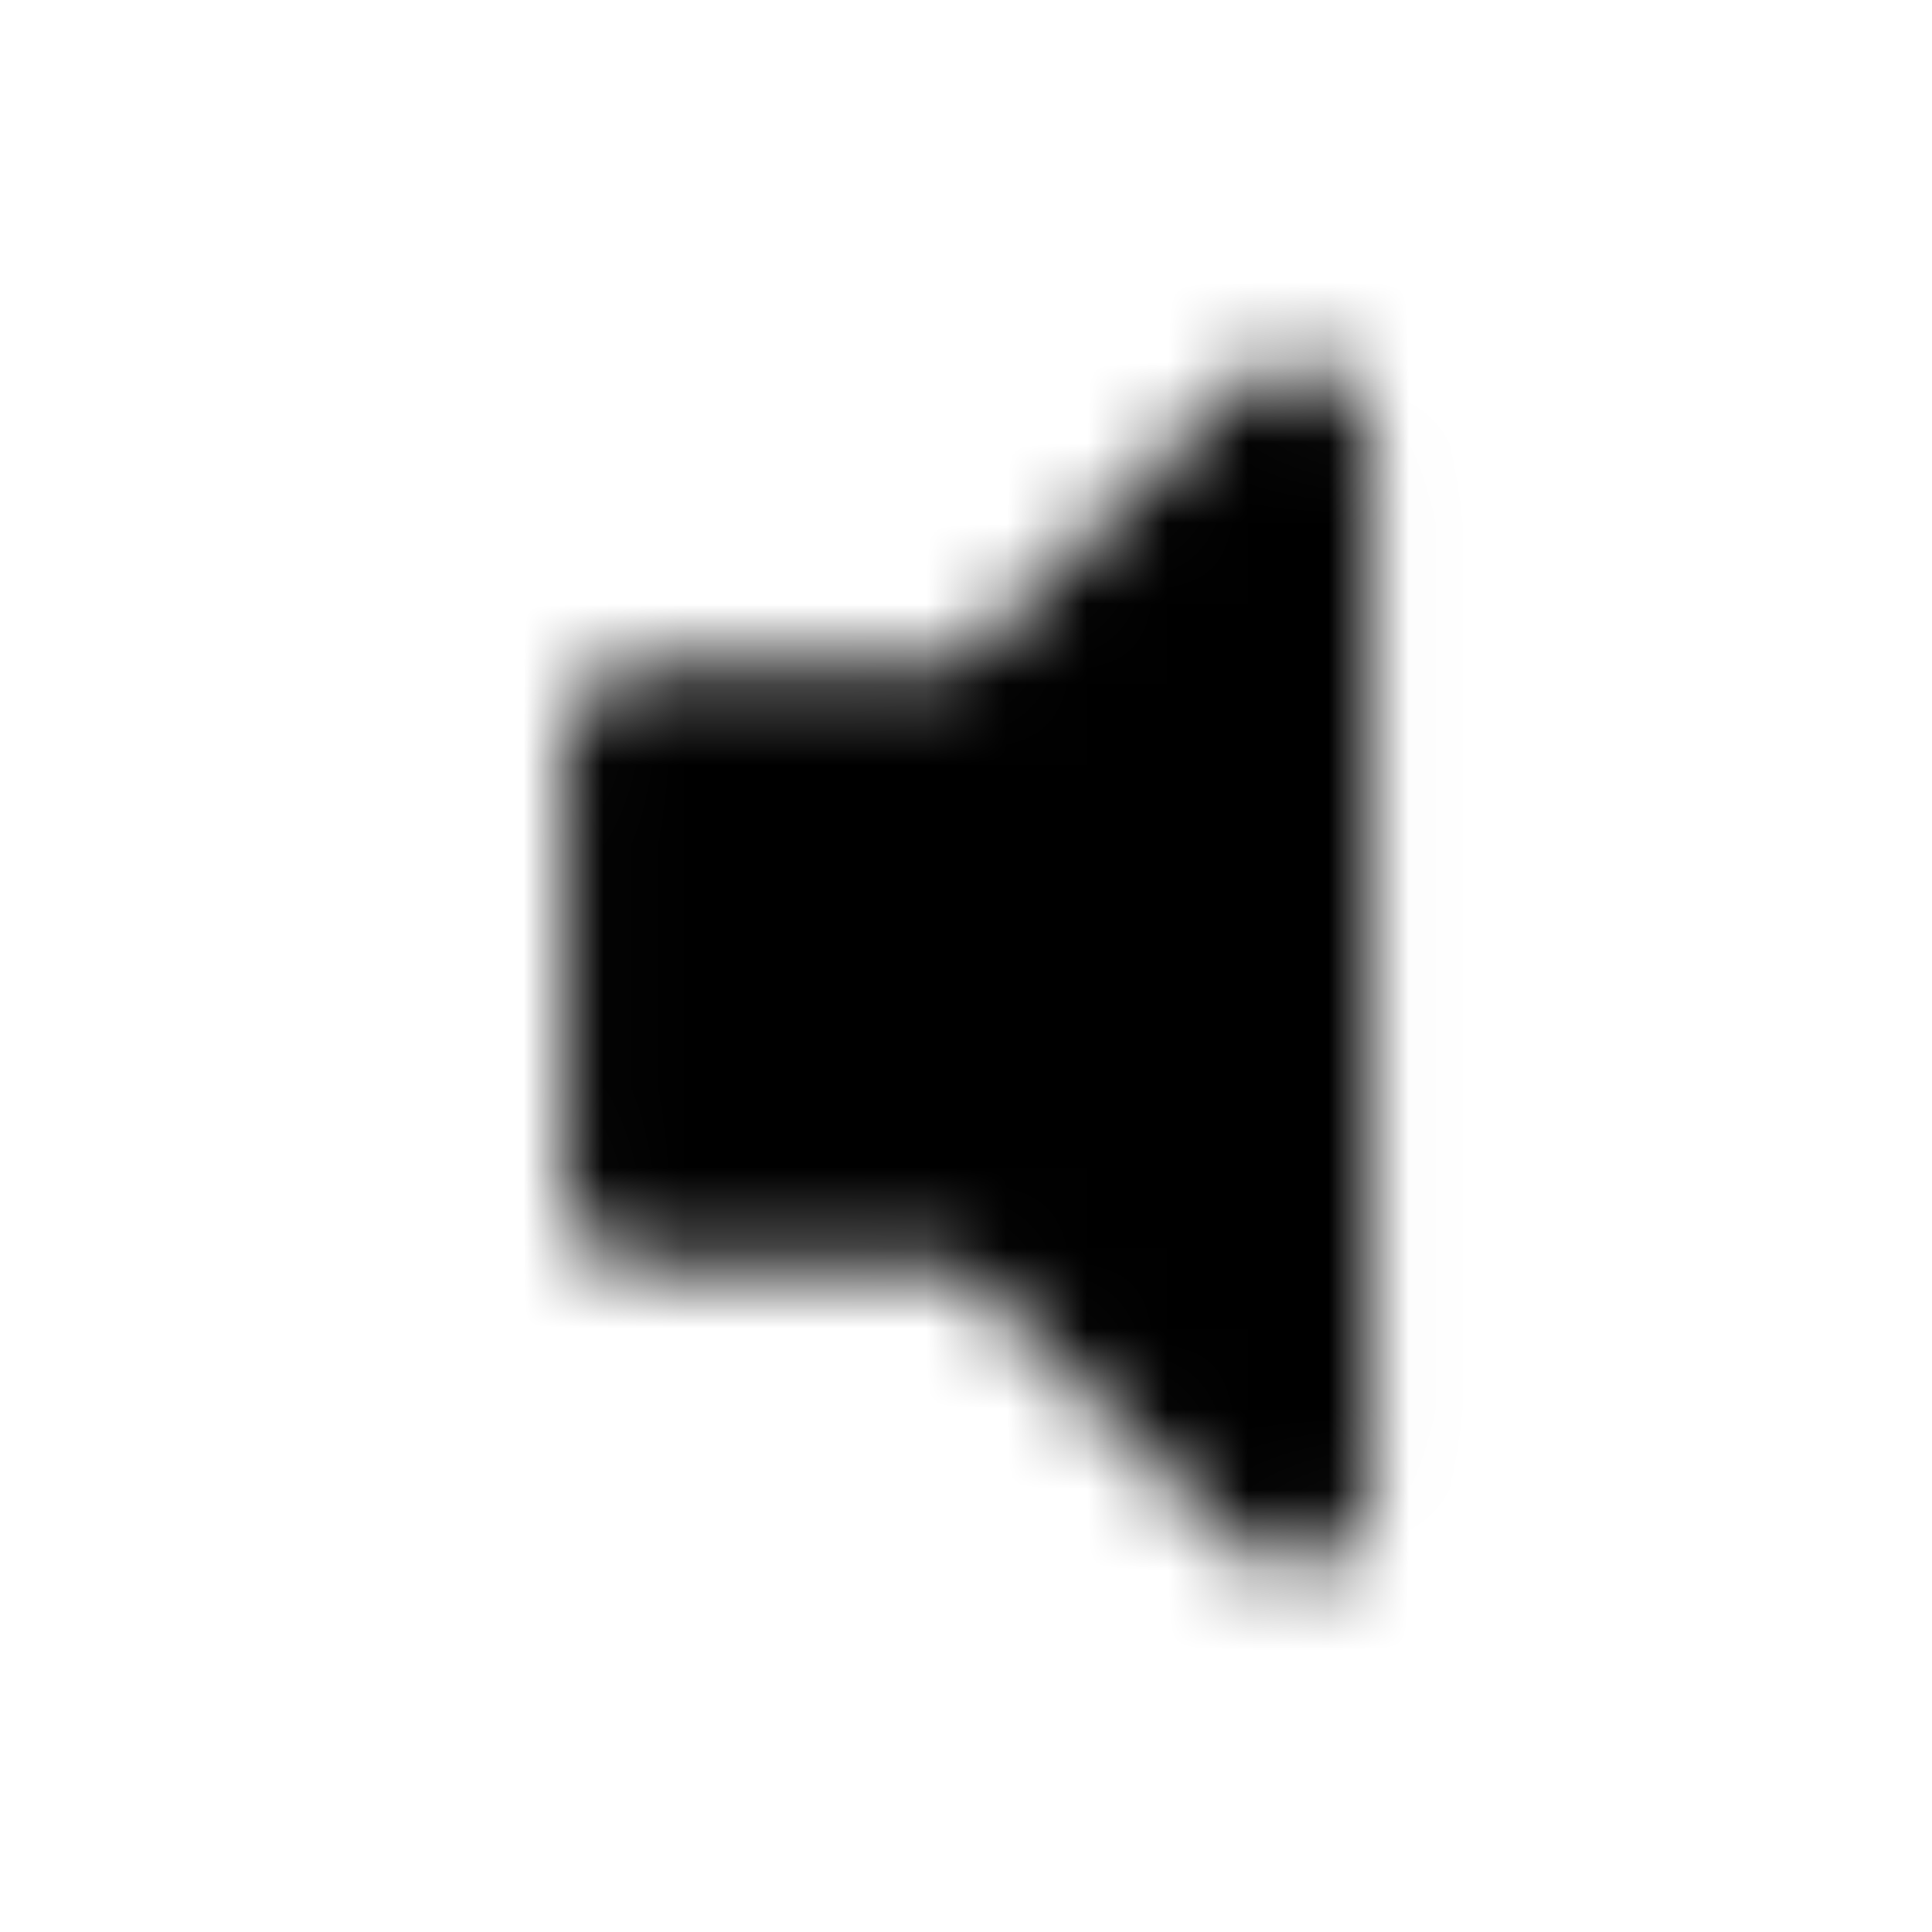 <?xml version="1.0" encoding="UTF-8"?>
<svg width="24px" height="24px" viewBox="0 0 24 24" version="1.1" xmlns="http://www.w3.org/2000/svg" xmlns:xlink="http://www.w3.org/1999/xlink">
    <!-- Generator: Sketch 52.5 (67469) - http://www.bohemiancoding.com/sketch -->
    <title>volume-off</title>
    <desc>Created with Sketch.</desc>
    <defs>
        <path d="M15.412,4.775 L11.937,8.25 L7.95,8.25 C7.432,8.25 7.013,8.67 7.013,9.187 L7.013,14.812 C7.013,15.33 7.432,15.75 7.95,15.75 L11.937,15.75 L15.412,19.225 C16,19.812 17.013,19.399 17.013,18.562 L17.013,5.438 C17.013,4.6 15.999,4.189 15.412,4.775 Z" id="path-1"></path>
    </defs>
    <g id="volume-off" stroke="none" stroke-width="1" fill="none" fill-rule="evenodd">
        <mask id="mask-2" fill="white">
            <use xlink:href="#path-1"></use>
        </mask>
        <g></g>
        <g id="🎨-color" mask="url(#mask-2)" fill="#000000">
            <rect id="🎨-Color" x="0" y="0" width="24" height="24"></rect>
        </g>
    </g>
</svg>